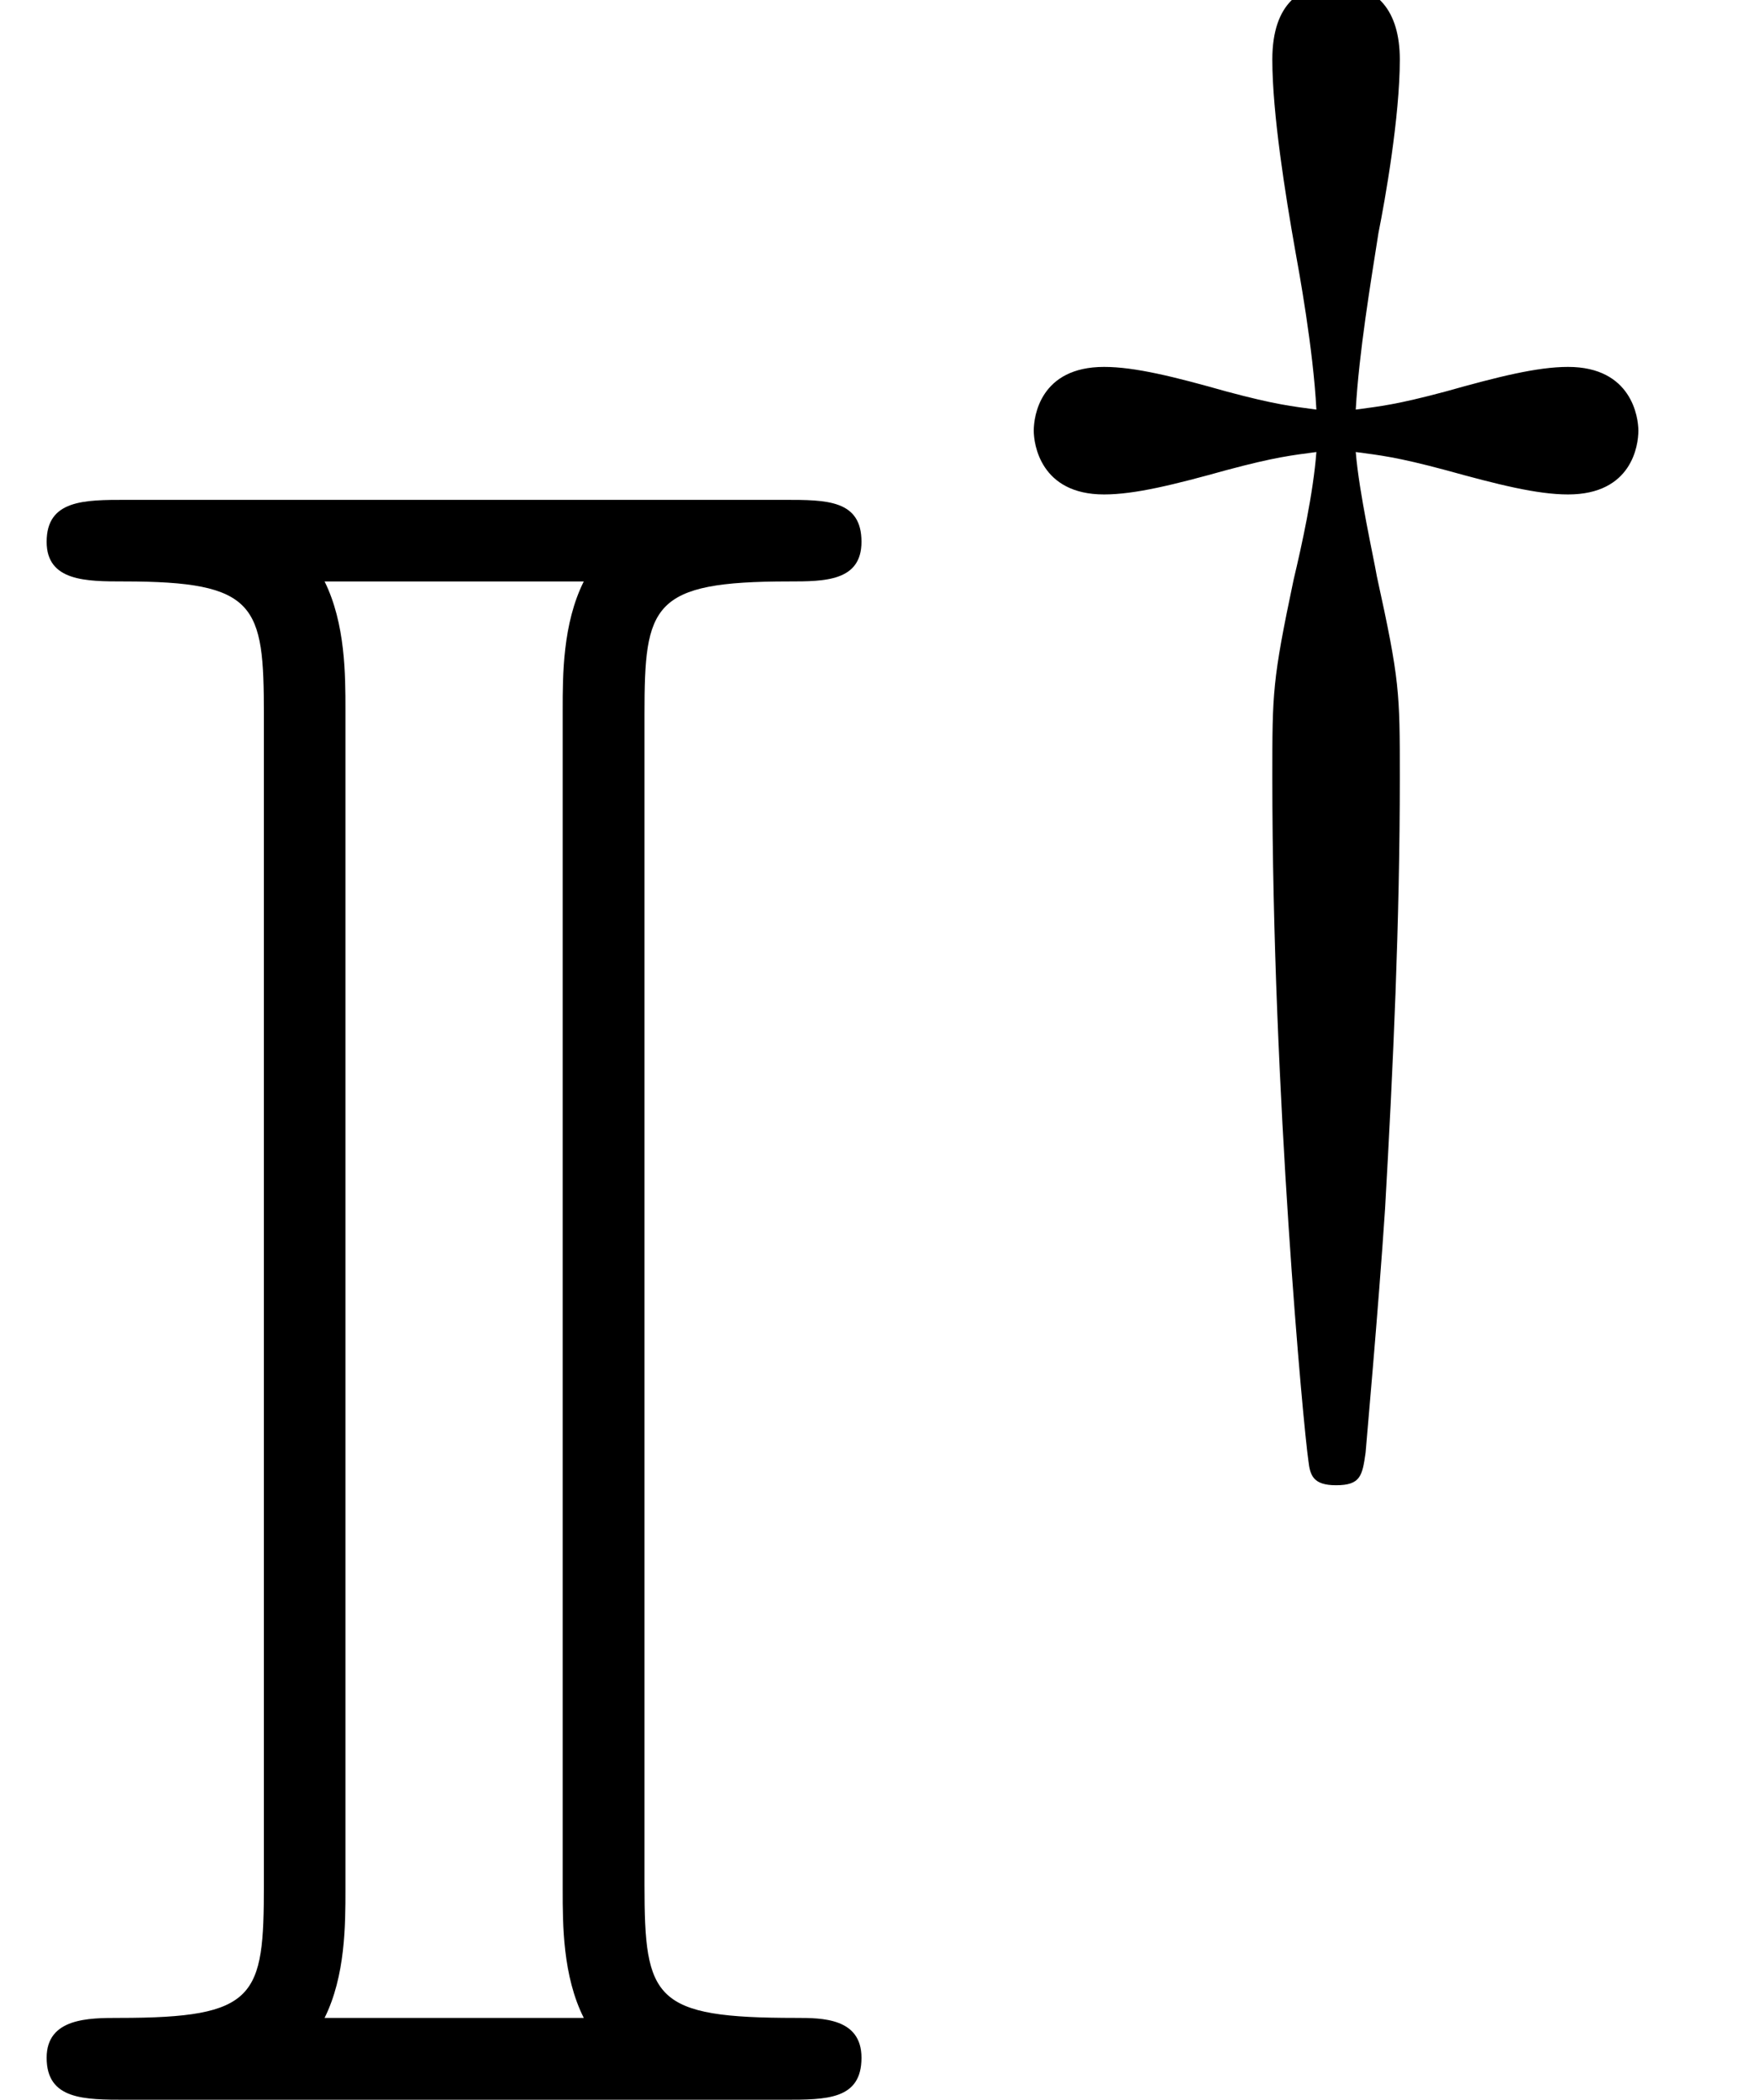 <?xml version='1.0' encoding='UTF-8'?>
<!-- This file was generated by dvisvgm 2.13.1 -->
<svg version='1.1' xmlns='http://www.w3.org/2000/svg' xmlns:xlink='http://www.w3.org/1999/xlink' width='7.527pt' height='8.956pt' viewBox='167.843 -12.543 7.527 8.956'>
<defs>
<path id='g1-121' d='M1.911-2.915C2.015-2.901 2.085-2.894 2.294-2.838C2.518-2.776 2.685-2.734 2.817-2.734C3.089-2.734 3.117-2.943 3.117-3.006C3.117-3.062 3.089-3.278 2.817-3.278C2.685-3.278 2.518-3.236 2.294-3.173C2.085-3.117 2.015-3.11 1.911-3.096C1.925-3.34 1.974-3.633 2.008-3.85C2.036-3.989 2.099-4.345 2.099-4.589C2.099-4.798 2.001-4.91 1.827-4.91C1.681-4.91 1.555-4.833 1.555-4.589C1.555-4.359 1.611-4.01 1.653-3.773C1.667-3.696 1.73-3.354 1.743-3.096C1.639-3.11 1.569-3.117 1.36-3.173C1.137-3.236 .969-3.278 .837-3.278C.565-3.278 .537-3.068 .537-3.006C.537-2.95 .565-2.734 .837-2.734C.969-2.734 1.137-2.776 1.36-2.838C1.569-2.894 1.639-2.901 1.743-2.915C1.73-2.741 1.681-2.518 1.646-2.371C1.555-1.939 1.555-1.89 1.555-1.527C1.555-.181 1.688 1.248 1.709 1.388C1.716 1.451 1.73 1.492 1.827 1.492C1.932 1.492 1.939 1.451 1.953 1.353C1.953 1.346 2.008 .739 2.036 .314C2.071-.3 2.099-.914 2.099-1.527C2.099-1.89 2.099-1.939 2.001-2.385C1.988-2.462 1.925-2.741 1.911-2.915Z'/>
<path id='g0-73' d='M2.75-5.908C2.75-6.376 2.78-6.476 3.367-6.476C3.517-6.476 3.676-6.476 3.676-6.645C3.676-6.824 3.527-6.824 3.347-6.824H.538C.359-6.824 .199-6.824 .199-6.645C.199-6.476 .369-6.476 .528-6.476C1.096-6.476 1.126-6.376 1.126-5.908V-.917C1.126-.438 1.096-.349 .508-.349C.379-.349 .199-.349 .199-.179C.199 0 .359 0 .538 0H3.347C3.527 0 3.676 0 3.676-.179C3.676-.349 3.507-.349 3.397-.349C2.79-.349 2.75-.428 2.75-.917V-5.908ZM1.474-5.928C1.474-6.077 1.474-6.296 1.385-6.476H2.491C2.401-6.296 2.401-6.077 2.401-5.928V-.897C2.401-.747 2.401-.528 2.491-.349H1.385C1.474-.528 1.474-.747 1.474-.897V-5.928Z'/>
</defs>
<g id='page1'>
<use x='167.843' y='-3.587' xlink:href='#g0-73'/>
<use x='171.717' y='-7.7' xlink:href='#g1-121'/>
</g>
</svg>
